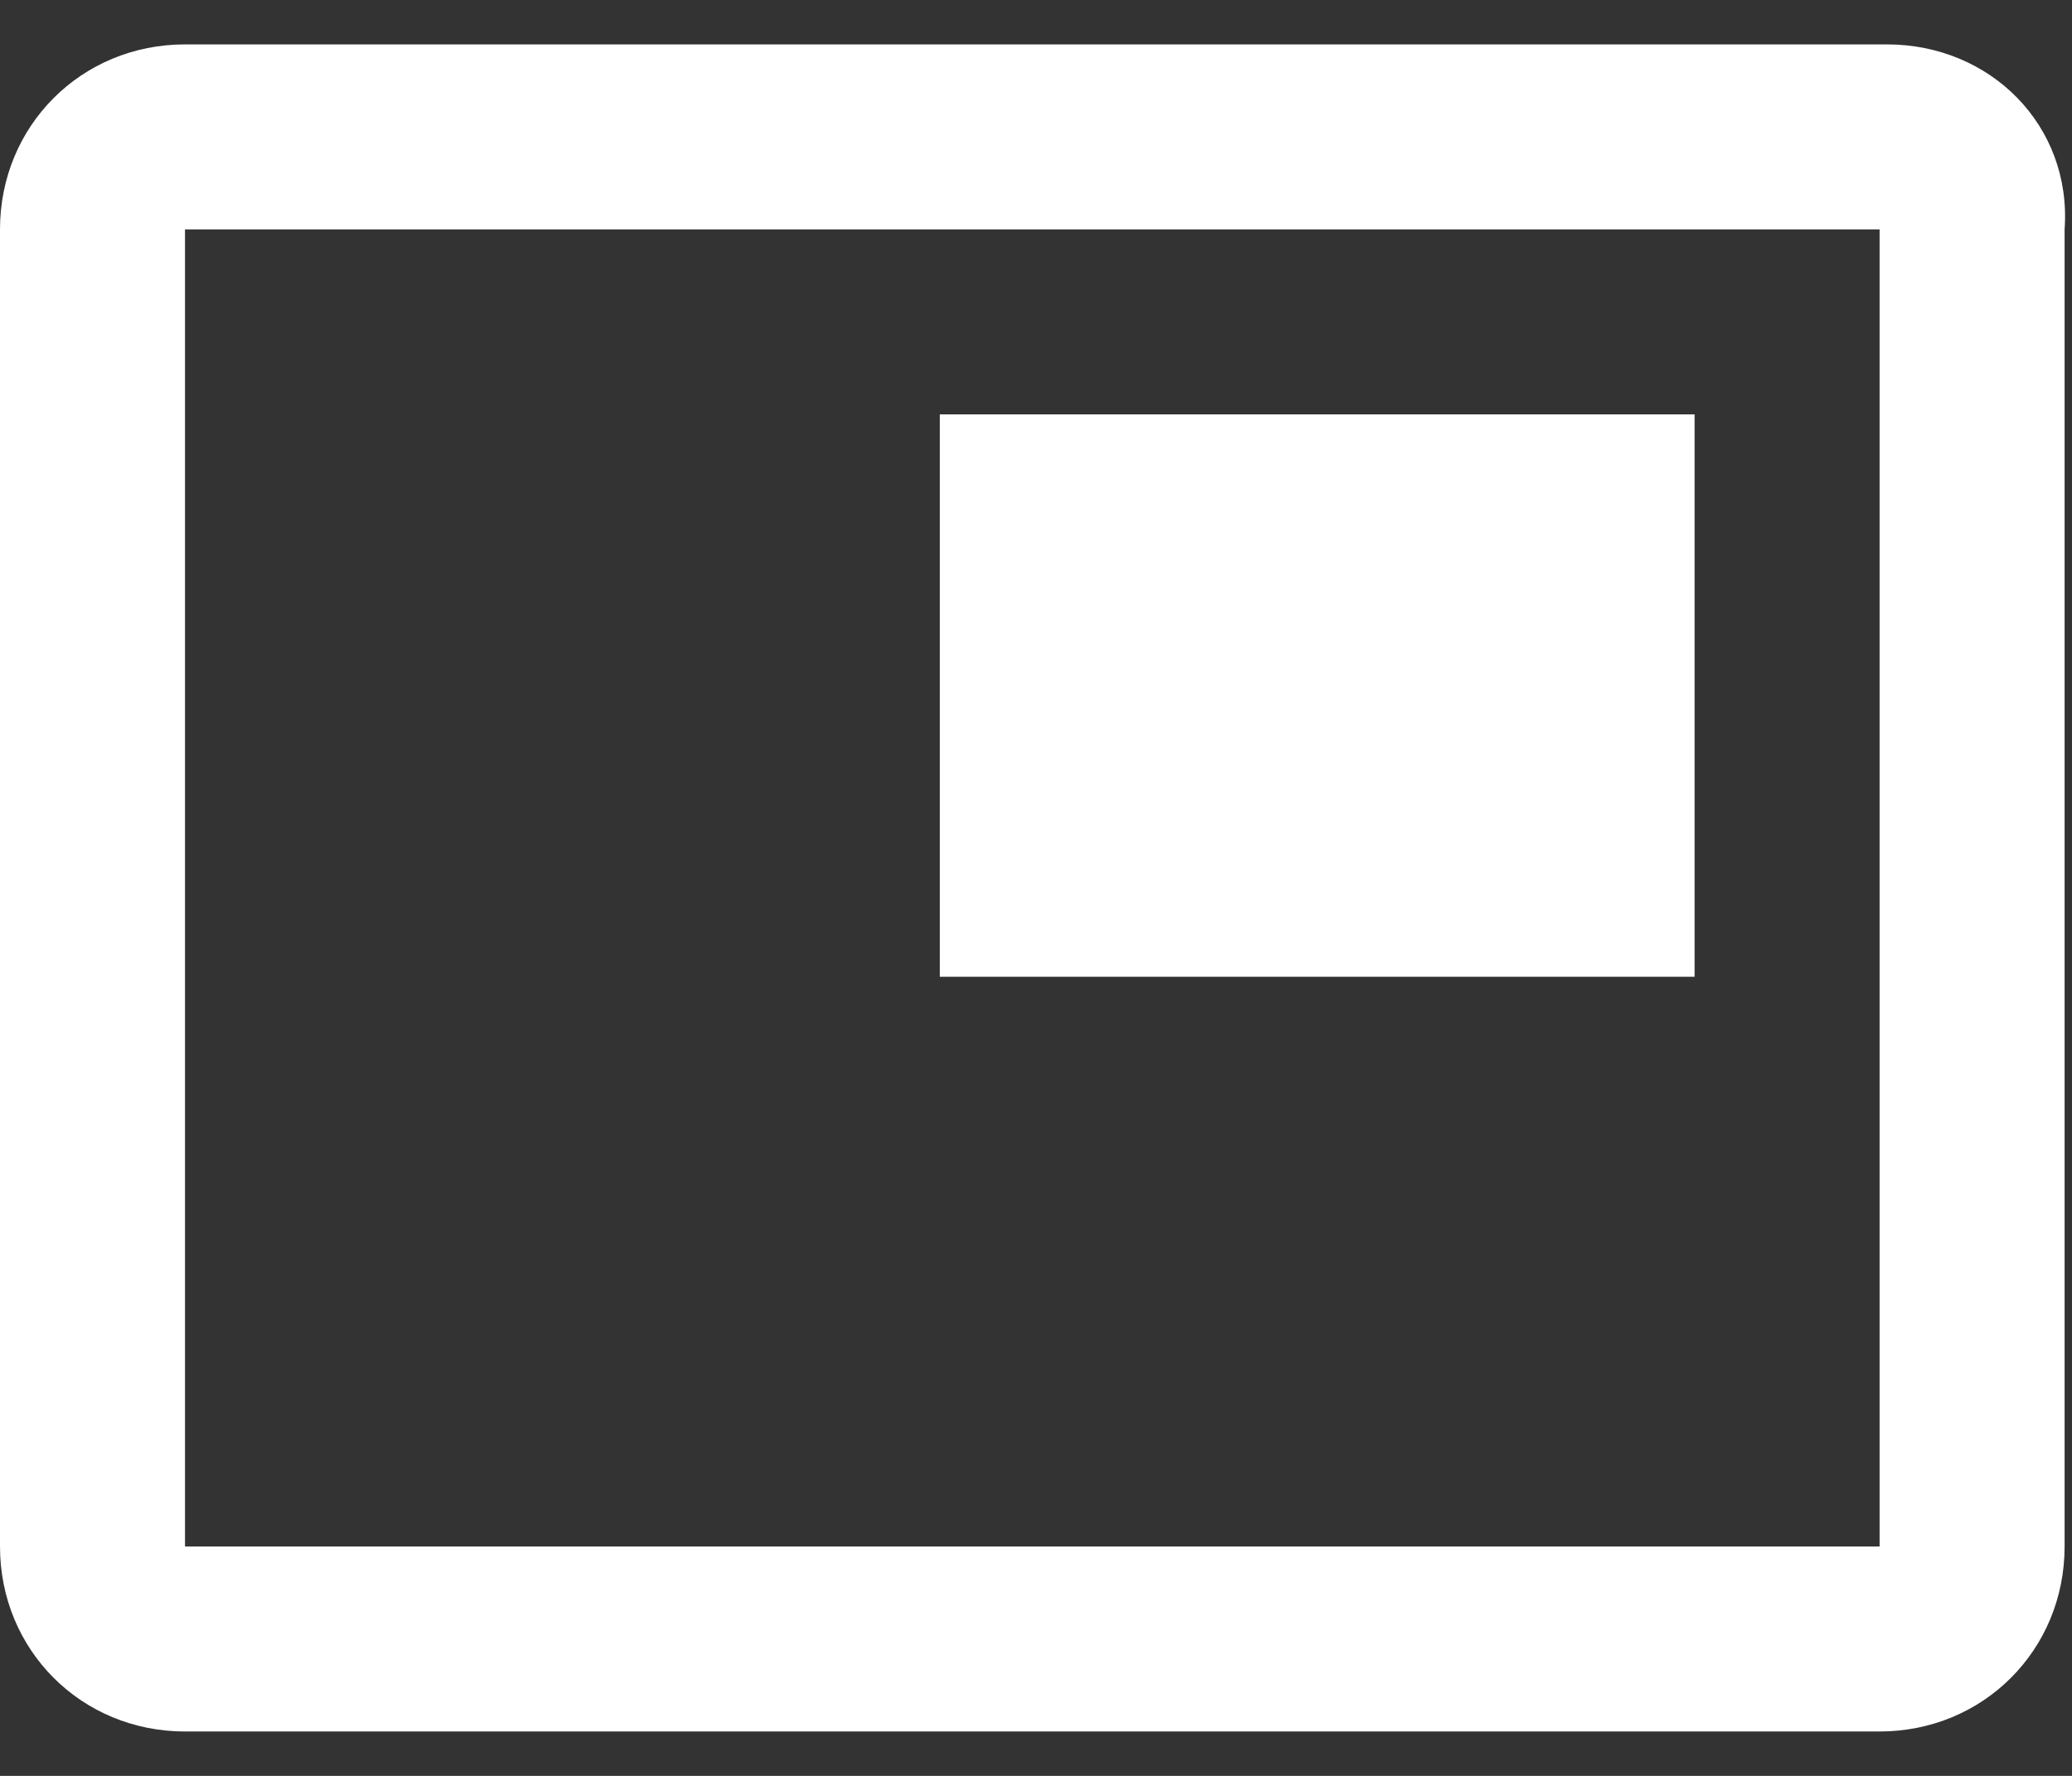<svg width="28" height="24" xmlns="http://www.w3.org/2000/svg"><rect width="100%" height="100%" fill="#333333" stroke="none"/><path d="M25.5 20.9h-23V3.1h22.9v17.8h.1zm0-20.3h-23C1.1.6 0 1.7 0 3.1v17.8c0 1.4 1.1 2.5 2.5 2.5h22.9c1.4 0 2.5-1.1 2.5-2.5V3.1c.1-1.4-1-2.5-2.4-2.5m-2.6 5H12.7v7.6h10.2V5.6z" fill="#FFF"/></svg>